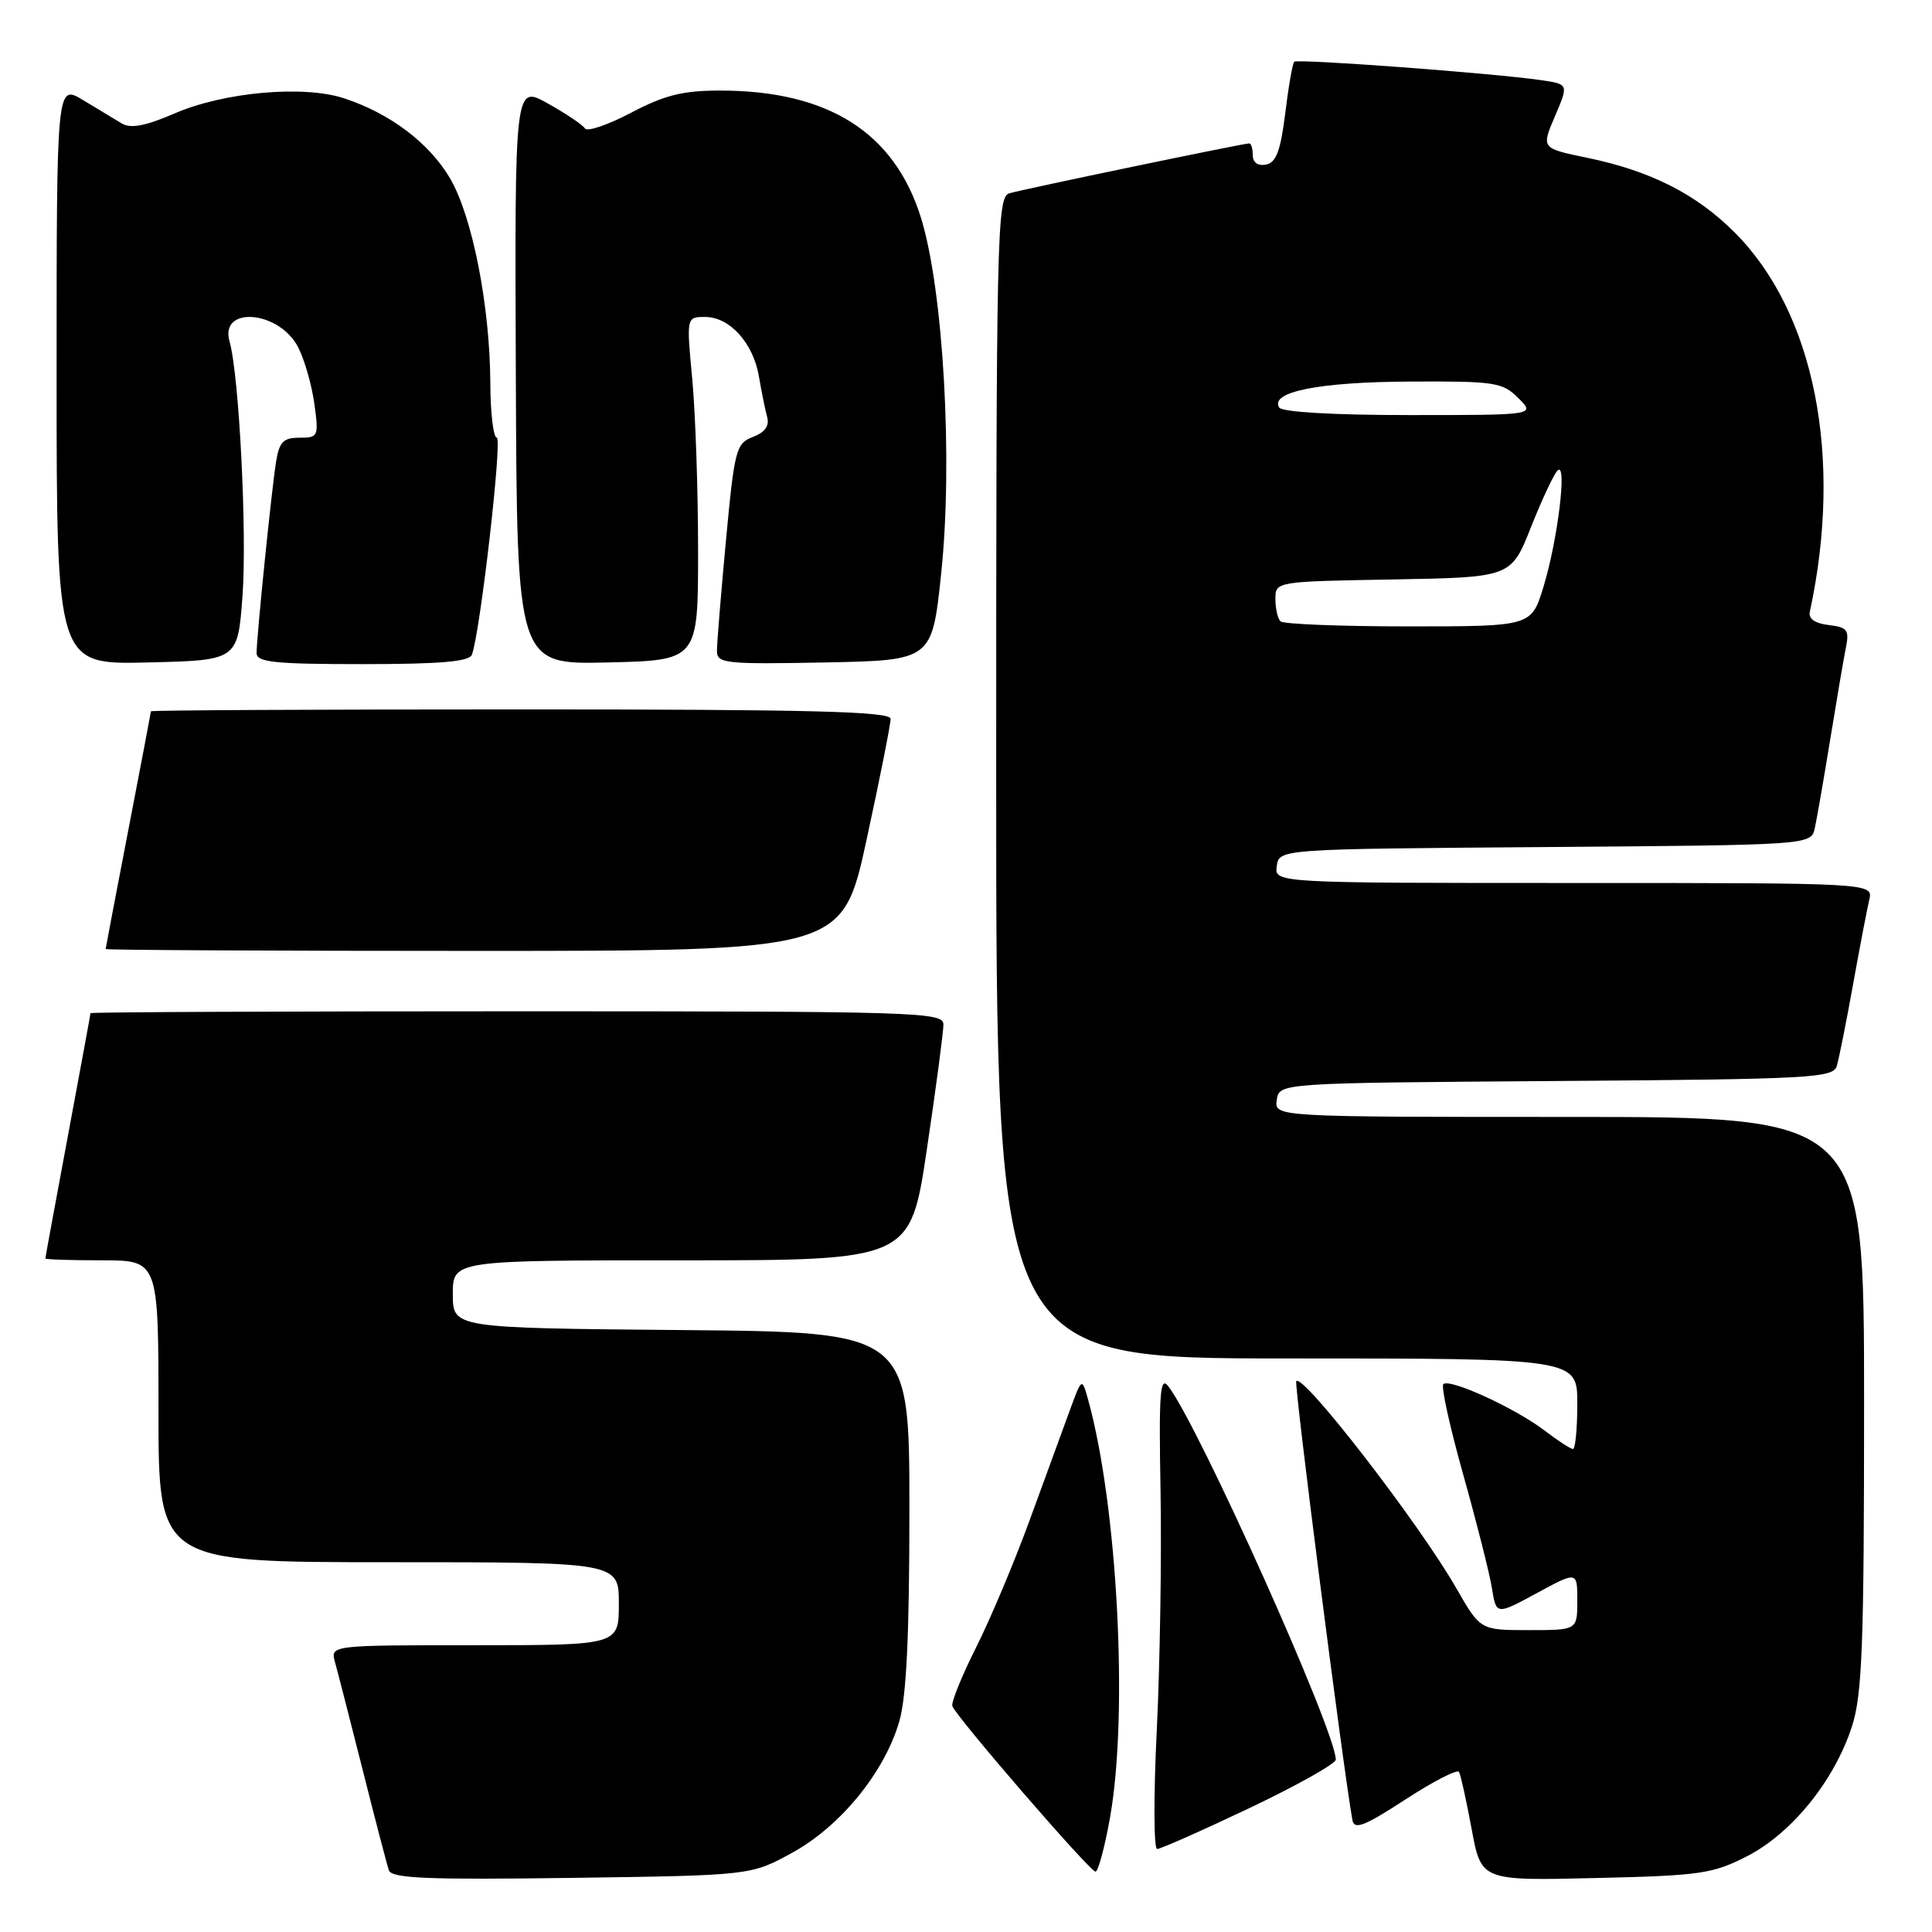 <?xml version="1.0" encoding="UTF-8" standalone="no"?>
<!DOCTYPE svg PUBLIC "-//W3C//DTD SVG 1.1//EN" "http://www.w3.org/Graphics/SVG/1.1/DTD/svg11.dtd" >
<svg xmlns="http://www.w3.org/2000/svg" xmlns:xlink="http://www.w3.org/1999/xlink" version="1.1" viewBox="0 0 256 256">
 <g >
 <path fill="currentColor"
d=" M 104.97 245.50 C 111.37 241.99 117.20 234.84 119.16 228.10 C 120.11 224.84 120.50 216.66 120.50 200.00 C 120.50 176.50 120.50 176.50 90.25 176.24 C 60.00 175.97 60.00 175.97 60.00 171.49 C 60.00 167.00 60.00 167.00 90.32 167.00 C 120.63 167.00 120.63 167.00 122.82 152.25 C 124.03 144.14 125.01 136.71 125.01 135.75 C 125.00 134.10 121.64 134.00 68.50 134.00 C 37.42 134.00 12.00 134.11 11.99 134.25 C 11.99 134.39 10.64 141.70 9.00 150.50 C 7.36 159.30 6.01 166.61 6.01 166.75 C 6.00 166.89 9.38 167.00 13.50 167.00 C 21.00 167.00 21.00 167.00 21.00 187.00 C 21.00 207.00 21.00 207.00 51.50 207.00 C 82.00 207.00 82.00 207.00 82.00 212.50 C 82.00 218.00 82.00 218.00 62.88 218.00 C 43.77 218.00 43.77 218.00 44.39 220.25 C 44.74 221.49 46.38 227.90 48.05 234.50 C 49.71 241.10 51.28 247.10 51.53 247.83 C 51.91 248.90 56.67 249.09 75.75 248.83 C 99.50 248.50 99.50 248.50 104.97 245.50 Z  M 231.53 245.94 C 237.44 242.90 243.08 235.91 245.39 228.77 C 246.76 224.53 247.00 218.03 247.00 185.89 C 247.00 148.00 247.00 148.00 207.93 148.00 C 168.86 148.00 168.86 148.00 169.18 145.75 C 169.50 143.50 169.50 143.50 206.19 143.24 C 240.03 143.00 242.91 142.84 243.39 141.24 C 243.67 140.28 244.64 135.45 245.53 130.50 C 246.42 125.55 247.39 120.49 247.68 119.25 C 248.22 117.00 248.22 117.00 208.54 117.00 C 168.86 117.00 168.86 117.00 169.18 114.75 C 169.50 112.50 169.50 112.50 204.73 112.24 C 239.97 111.97 239.97 111.97 240.47 109.74 C 240.74 108.51 241.66 103.22 242.51 98.00 C 243.36 92.78 244.29 87.30 244.59 85.82 C 245.06 83.47 244.78 83.11 242.31 82.82 C 240.50 82.61 239.61 81.99 239.81 81.07 C 244.25 60.57 240.44 41.38 229.83 30.78 C 224.75 25.70 218.68 22.63 210.28 20.90 C 204.22 19.65 204.22 19.65 206.04 15.40 C 207.86 11.15 207.86 11.15 204.18 10.62 C 197.94 9.70 171.90 7.77 171.49 8.18 C 171.27 8.40 170.73 11.48 170.30 15.02 C 169.68 19.98 169.10 21.55 167.75 21.81 C 166.68 22.02 166.00 21.53 166.00 20.57 C 166.00 19.71 165.79 19.00 165.54 19.00 C 164.75 19.00 135.58 25.07 133.75 25.61 C 132.10 26.10 132.00 30.66 132.00 103.07 C 132.00 180.00 132.00 180.00 170.50 180.00 C 209.00 180.00 209.00 180.00 209.00 186.00 C 209.00 189.30 208.74 192.00 208.43 192.00 C 208.12 192.00 206.41 190.89 204.63 189.53 C 200.74 186.57 192.07 182.60 191.25 183.41 C 190.93 183.73 192.12 189.12 193.88 195.38 C 195.64 201.64 197.35 208.39 197.68 210.39 C 198.26 214.01 198.26 214.01 203.63 211.10 C 209.00 208.19 209.00 208.19 209.00 212.10 C 209.00 216.00 209.00 216.00 202.57 216.00 C 196.15 216.00 196.15 216.00 192.97 210.45 C 188.07 201.89 172.63 181.91 171.76 183.01 C 171.45 183.40 177.97 234.32 179.20 241.16 C 179.44 242.50 180.76 242.00 186.21 238.45 C 189.91 236.04 193.11 234.40 193.33 234.79 C 193.55 235.18 194.30 238.58 195.00 242.35 C 196.27 249.21 196.27 249.21 211.41 248.85 C 225.32 248.53 226.96 248.29 231.53 245.94 Z  M 147.10 240.75 C 149.52 227.00 148.07 199.50 144.19 185.50 C 143.36 182.50 143.36 182.50 141.71 187.00 C 140.81 189.48 138.42 196.00 136.41 201.50 C 134.40 207.00 131.21 214.58 129.32 218.33 C 127.43 222.09 126.03 225.57 126.19 226.06 C 126.67 227.47 144.42 248.00 145.16 248.00 C 145.52 248.00 146.39 244.74 147.10 240.75 Z  M 165.58 239.57 C 171.86 236.58 177.00 233.70 177.00 233.16 C 177.00 229.42 158.95 189.17 154.84 183.73 C 153.71 182.23 153.54 184.37 153.78 197.73 C 153.93 206.40 153.70 220.59 153.28 229.25 C 152.85 237.91 152.87 245.00 153.33 245.00 C 153.78 245.00 159.29 242.56 165.58 239.57 Z  M 114.83 111.25 C 116.59 103.14 118.02 95.94 118.01 95.25 C 118.00 94.27 107.53 94.00 69.00 94.00 C 42.05 94.00 20.00 94.11 20.00 94.25 C 19.99 94.39 18.65 101.47 17.00 110.00 C 15.35 118.53 14.01 125.61 14.00 125.75 C 14.00 125.89 35.97 126.00 62.82 126.00 C 111.63 126.00 111.63 126.00 114.83 111.25 Z  M 32.13 79.00 C 32.75 70.65 31.68 49.66 30.42 45.26 C 29.04 40.49 36.98 41.13 39.50 46.00 C 40.34 47.63 41.31 51.00 41.65 53.48 C 42.25 57.84 42.18 58.00 39.68 58.00 C 37.53 58.00 37.00 58.55 36.57 61.25 C 35.97 65.05 34.00 84.40 34.00 86.54 C 34.00 87.75 36.39 88.00 48.03 88.00 C 58.34 88.00 62.19 87.67 62.53 86.75 C 63.63 83.83 66.59 58.00 65.83 58.00 C 65.38 58.00 64.98 54.74 64.97 50.75 C 64.92 40.50 62.59 28.69 59.64 23.64 C 56.89 18.96 51.71 15.04 45.61 13.03 C 40.22 11.26 29.70 12.19 23.14 15.03 C 19.29 16.69 17.32 17.07 16.14 16.36 C 15.24 15.82 12.93 14.43 11.00 13.26 C 7.50 11.15 7.50 11.15 7.50 49.60 C 7.50 88.06 7.50 88.06 19.50 87.78 C 31.50 87.50 31.50 87.50 32.13 79.00 Z  M 92.50 73.00 C 92.50 65.03 92.15 54.79 91.73 50.25 C 90.95 42.00 90.95 42.00 93.44 42.00 C 96.70 42.00 99.83 45.47 100.57 49.93 C 100.90 51.89 101.39 54.29 101.65 55.25 C 101.98 56.43 101.36 57.29 99.76 57.90 C 97.53 58.75 97.32 59.56 96.19 71.65 C 95.53 78.72 94.99 85.30 95.00 86.28 C 95.00 87.91 96.16 88.03 109.25 87.78 C 123.50 87.50 123.50 87.50 124.71 76.00 C 126.29 61.06 125.00 38.38 122.03 28.85 C 118.52 17.55 109.75 12.00 95.42 12.00 C 90.48 12.00 88.06 12.60 83.62 14.94 C 80.55 16.55 77.80 17.49 77.51 17.02 C 77.22 16.55 75.01 15.06 72.59 13.71 C 68.20 11.25 68.20 11.25 68.35 49.65 C 68.50 88.06 68.50 88.06 80.50 87.78 C 92.50 87.50 92.50 87.50 92.50 73.00 Z  M 169.67 82.33 C 169.30 81.97 169.00 80.63 169.00 79.36 C 169.00 77.06 169.05 77.05 184.61 76.78 C 200.23 76.50 200.23 76.50 202.87 69.83 C 204.33 66.15 205.91 62.78 206.40 62.33 C 207.68 61.13 206.41 71.56 204.52 77.75 C 202.92 83.00 202.92 83.00 186.63 83.00 C 177.67 83.00 170.03 82.70 169.67 82.33 Z  M 169.50 54.00 C 168.22 51.93 174.75 50.62 186.72 50.56 C 198.10 50.50 199.09 50.65 201.19 52.75 C 203.44 55.00 203.44 55.00 186.78 55.00 C 176.73 55.00 169.87 54.60 169.50 54.00 Z "/>
</g>
</svg>